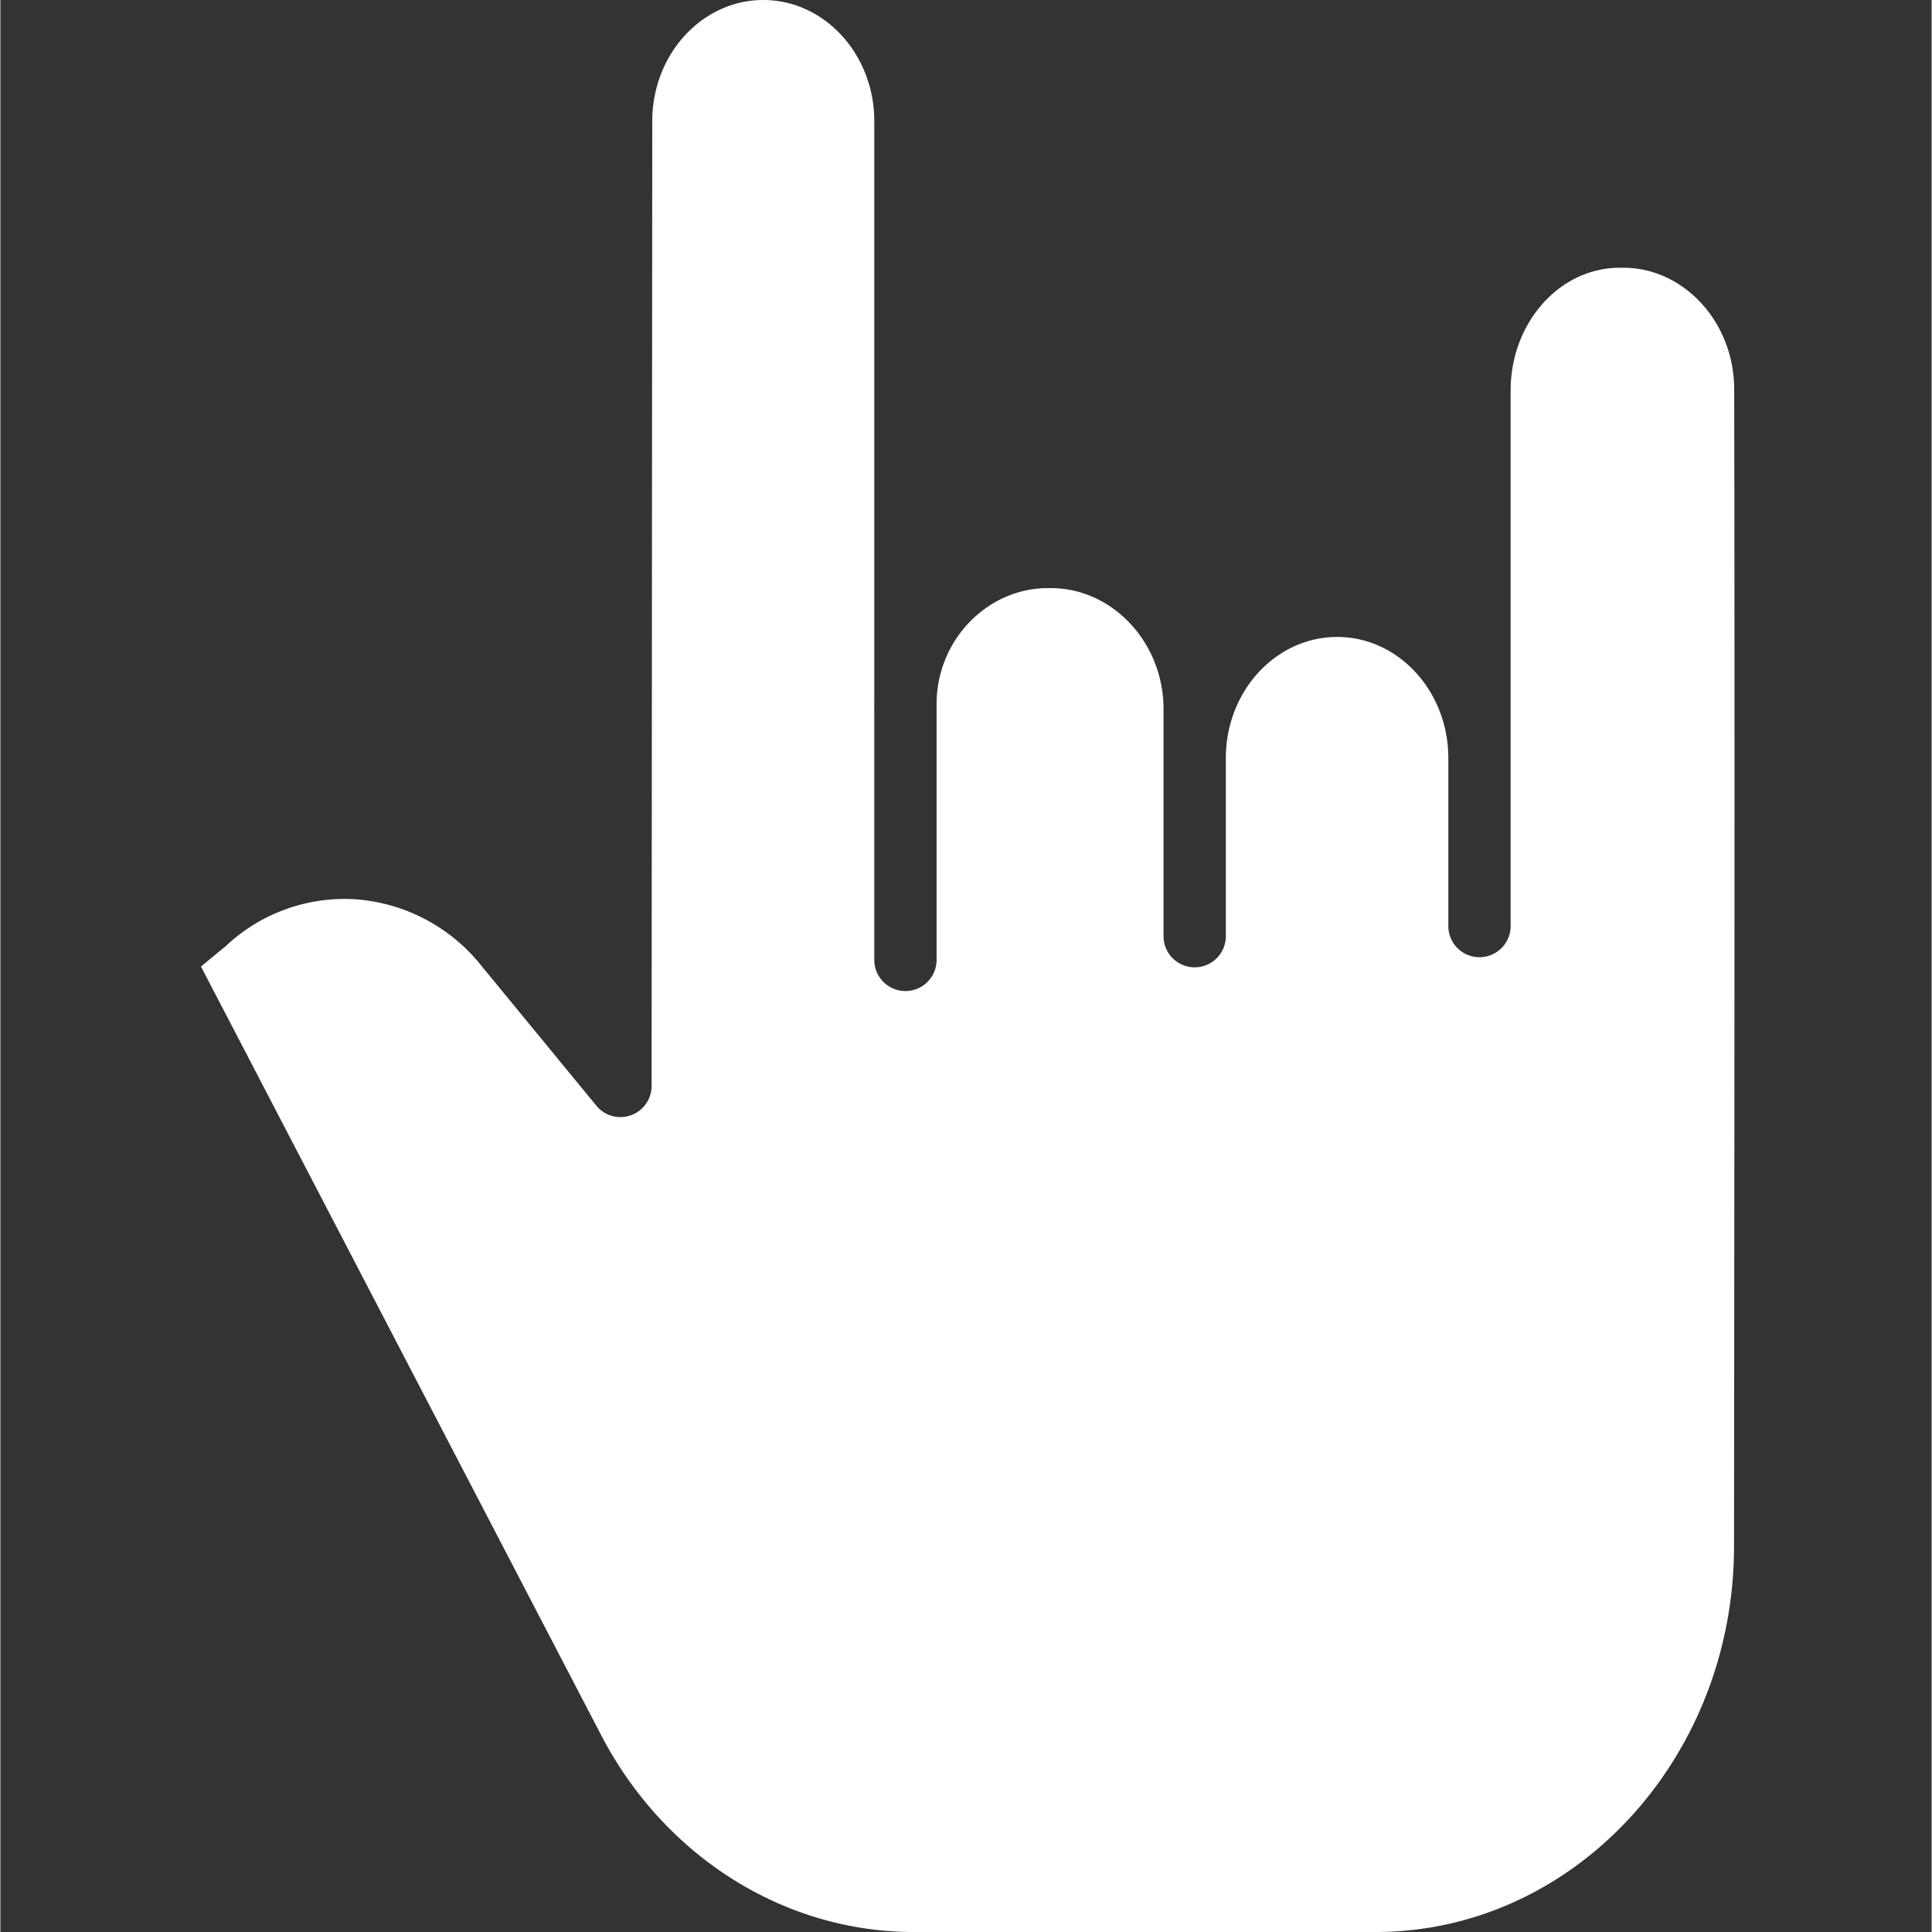 <svg height="434pt" viewBox="-45 0 434 434.163" width="434pt" xmlns="http://www.w3.org/2000/svg"><rect x="-45" y="0" width="434" height="434.163" fill="#333333" stroke="none"/><path fill="#fff" d="M319.676 60.164h-.707c-13.758 0-24.578 12.547-24.578 27.559v120.5a7.001 7.001 0 01-14 0v-37.86c0-15.011-11.2-27.226-24.961-27.226-13.836.004-25.04 12.215-25.04 27.226v40.133a7.001 7.001 0 01-14 0v-51.148c0-15.012-11.542-27.184-25.296-27.184h-.754c-13.418 0-24.95 11.57-24.95 26.063v57.601a7.001 7.001 0 01-14 0v-55.95c0-.179-.019-.358-.019-.542 0-.45.02-.899.02-1.344V27.227C151.39 12.215 140.207 0 126.449 0c-13.758 0-24.945 12.2-24.953 27.207l-.152 216.832a7 7 0 01-12.41 4.438l-25.887-31.512a39.835 39.835 0 00-28.102-14.867 38.958 38.958 0 00-29.28 10.496c-.087.078-.177.144-.267.222l-5.316 4.387 89.91 172.684c14.238 27.36 41.168 44.277 70.278 44.277h103.757c44.38 0 80.52-38.816 80.567-86.629.094-98.8.172-200.383.035-260.098-.035-14.968-11.227-27.273-24.953-27.273zm0 0"/></svg>